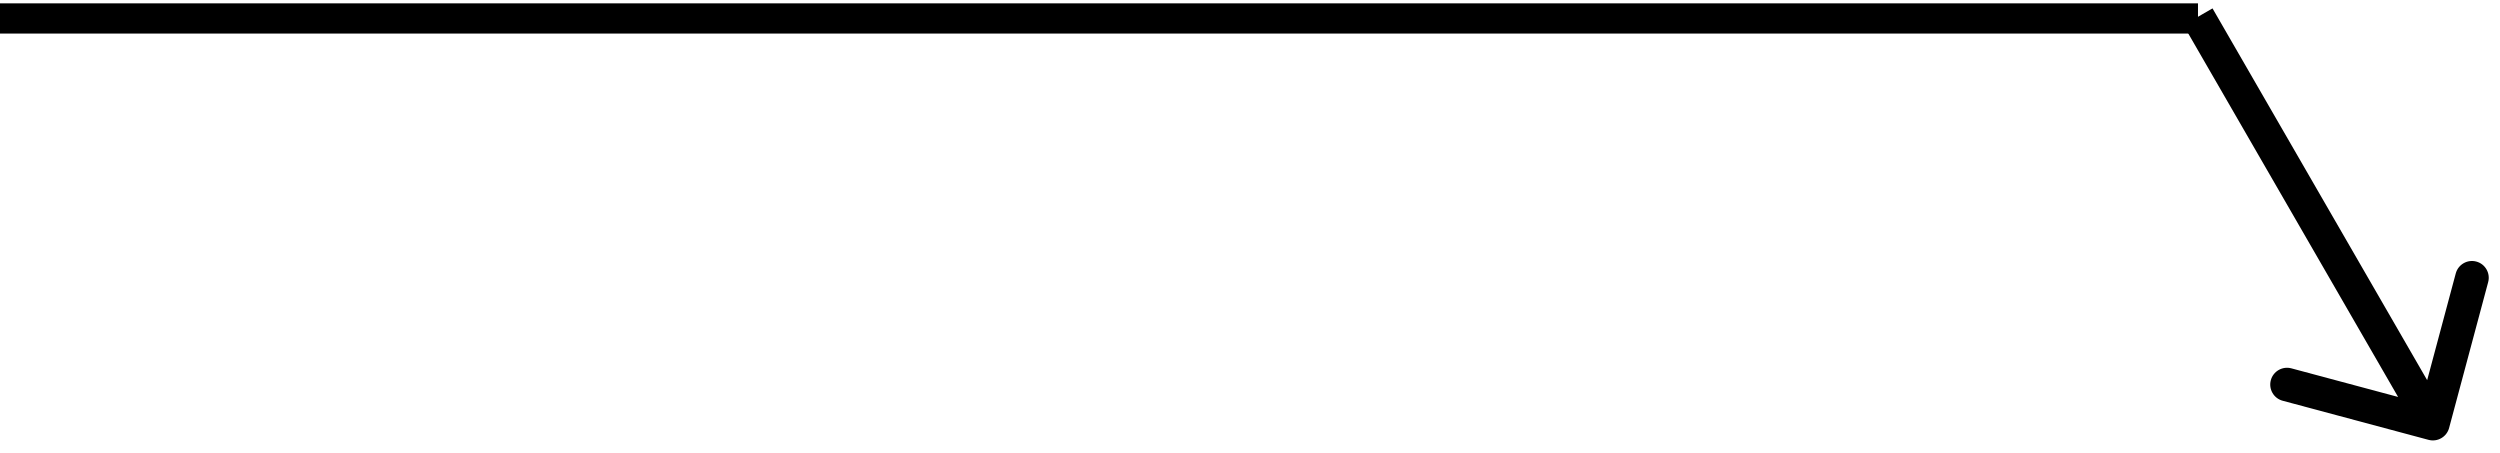 <svg width="149" height="27" viewBox="0 0 149 27" fill="none" xmlns="http://www.w3.org/2000/svg">
<path d="M144.741 26.215C145.275 26.358 145.823 26.041 145.966 25.508L148.295 16.814C148.438 16.281 148.122 15.732 147.588 15.589C147.055 15.447 146.506 15.763 146.363 16.297L144.293 24.024L136.565 21.953C136.032 21.811 135.484 22.127 135.341 22.66C135.198 23.194 135.514 23.742 136.048 23.885L144.741 26.215ZM130.134 1.5L144.134 25.749L145.866 24.749L131.866 0.5L130.134 1.5Z" fill="black"/>
<line x1="7.86805e-08" y1="1.1" x2="131" y2="1.1" stroke="black" stroke-width="1.8"/>
</svg>
